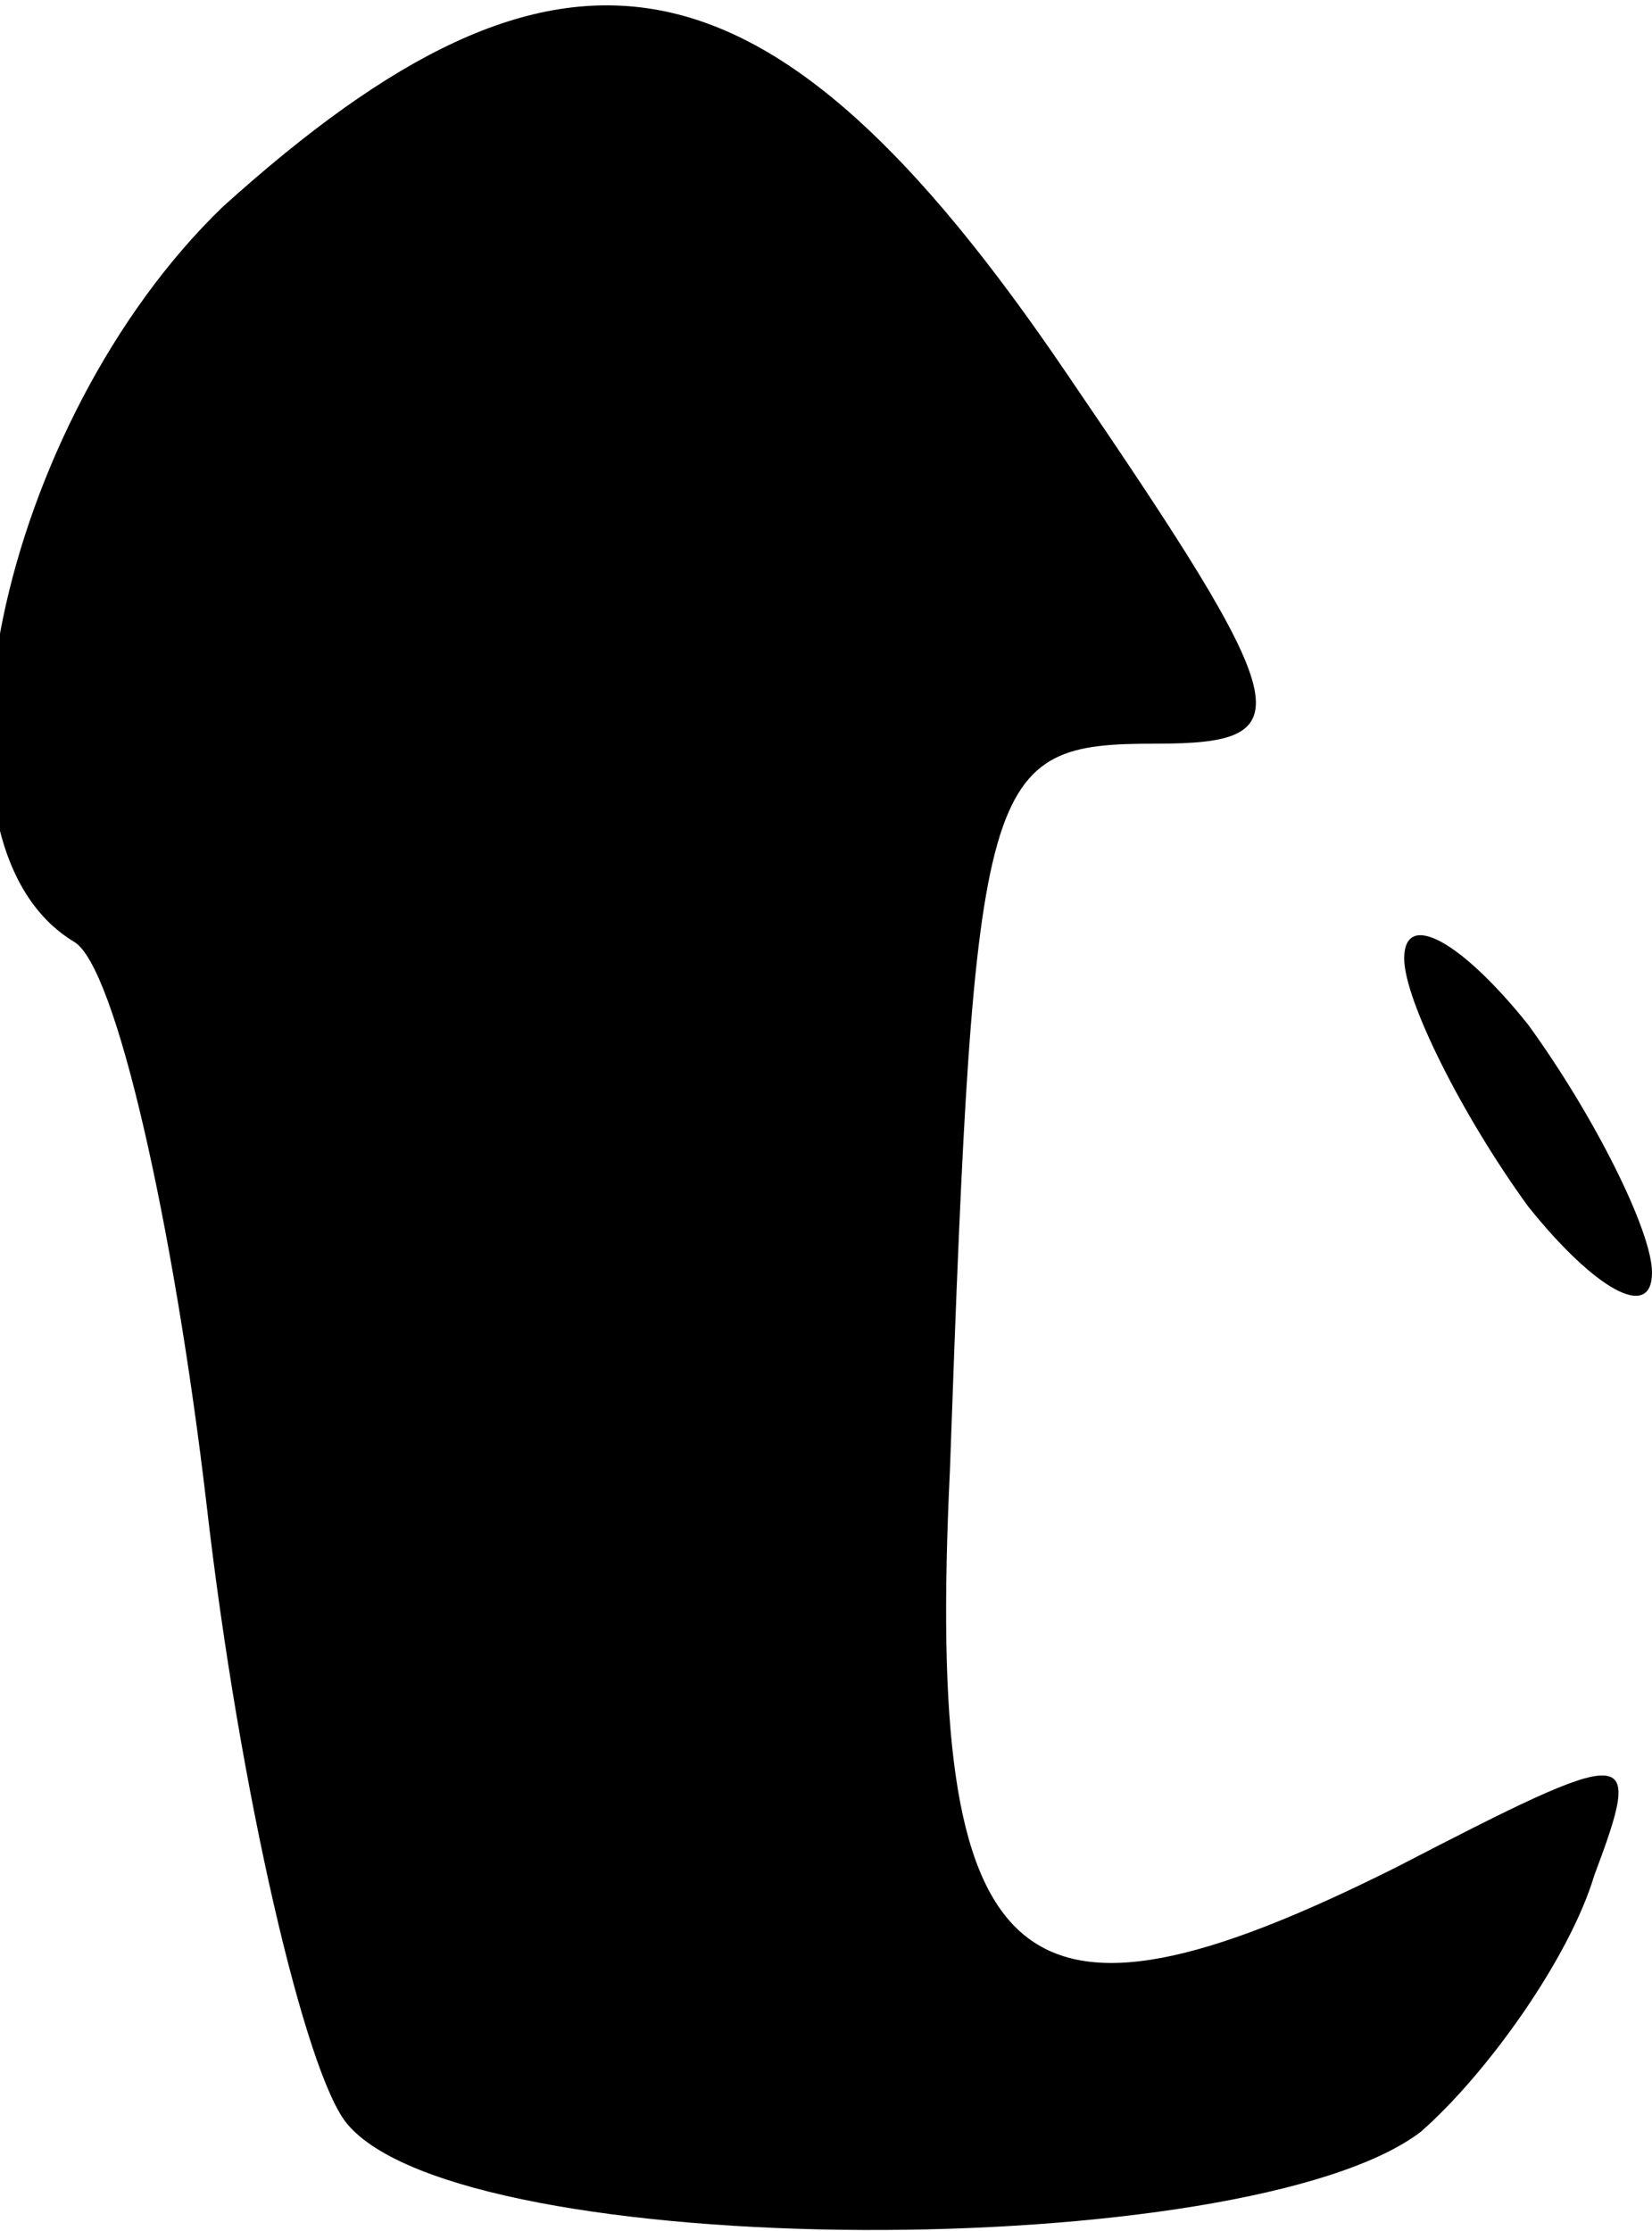 <?xml version="1.0" standalone="no"?>
<!DOCTYPE svg PUBLIC "-//W3C//DTD SVG 20010904//EN"
 "http://www.w3.org/TR/2001/REC-SVG-20010904/DTD/svg10.dtd">
<svg version="1.0" xmlns="http://www.w3.org/2000/svg"
 width="20pt" height="27pt" viewBox="0 0 20 27"
 preserveAspectRatio="xMidYMid meet">
<g transform="translate(0,27) scale(0.1,-0.1)"
fill="#000000" stroke="none">
<path fill="#000000" stroke="none" d="M27 245 c-27 -26 -38 -77 -18 -89 5 -3
12 -34 16 -68 4 -35 12 -69 17 -75 14 -17 109 -17 130 -1 8 7 18 21 21 31 6
16 5 16 -24 1 -46 -23 -57 -14 -54 48 3 85 4 88 25 88 18 0 17 4 -11 45 -36
53 -61 57 -102 20z"/>
<path fill="#000000" stroke="none" d="M170 154 c0 -5 7 -19 15 -30 8 -10 15
-14 15 -8 0 5 -7 19 -15 30 -8 10 -15 14 -15 8z"/>
</g>
</svg>
